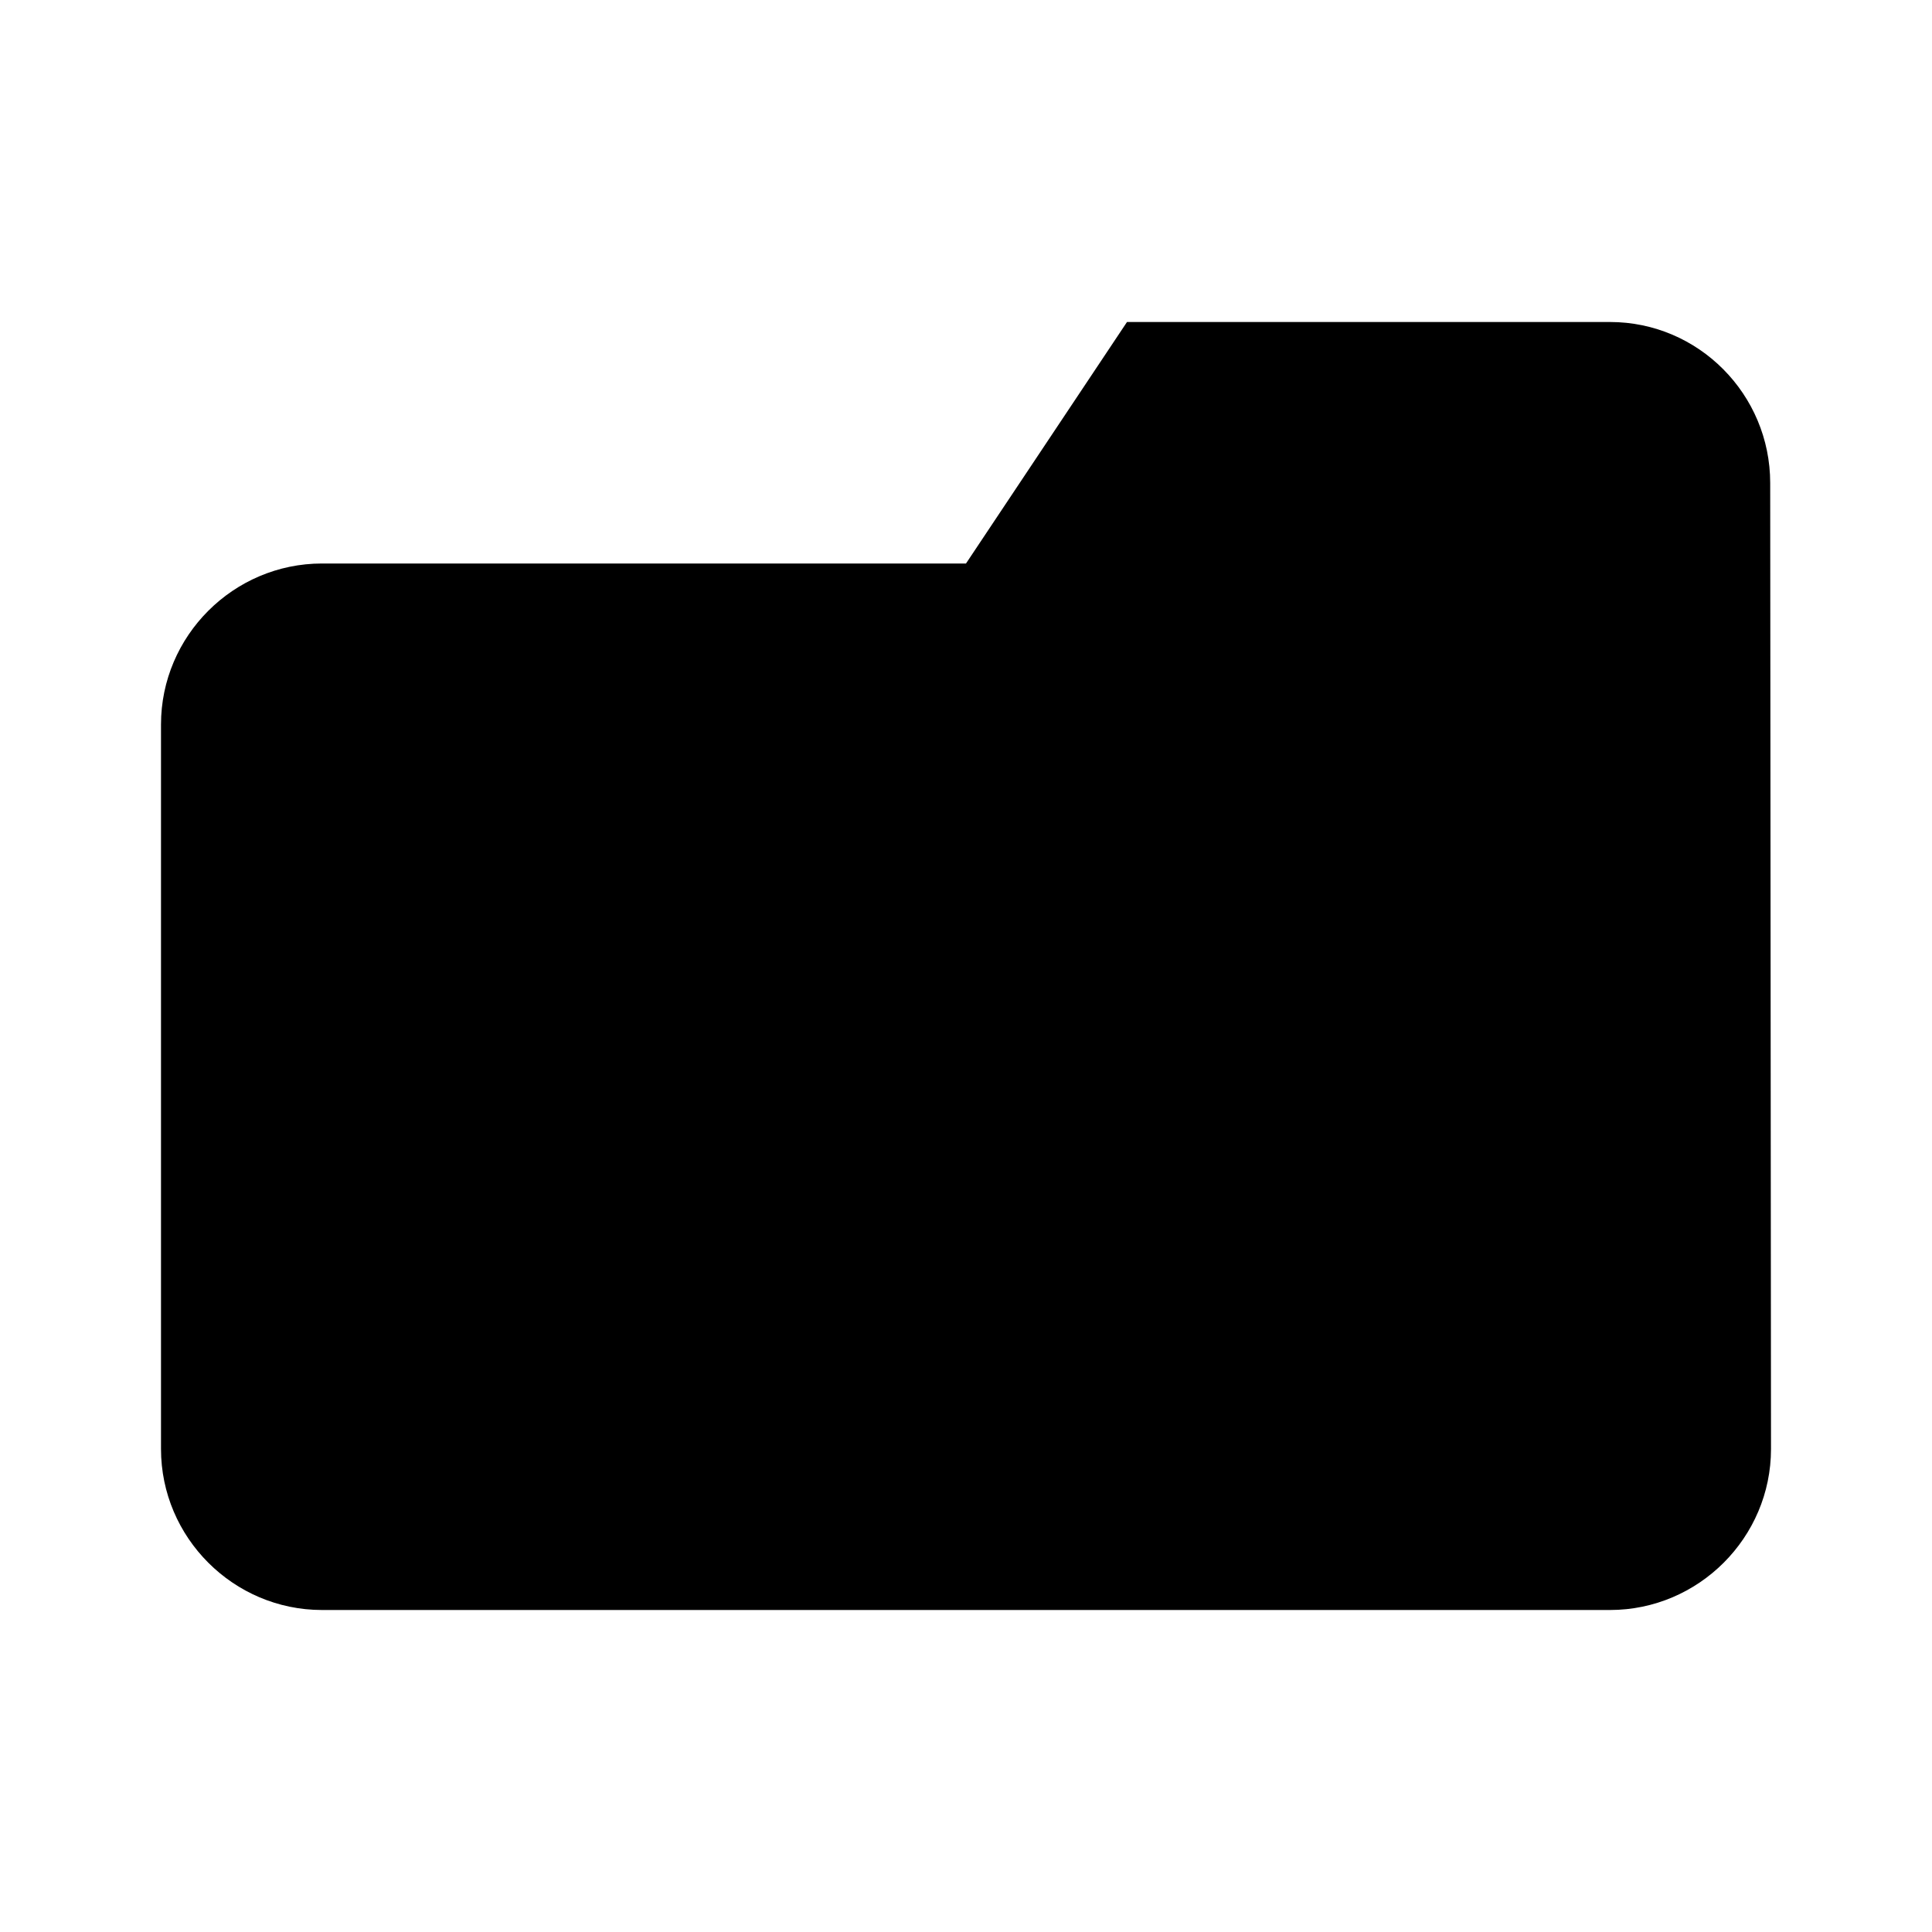<svg xmlns="http://www.w3.org/2000/svg" width="192" height="192" viewBox="0 0 192 192"><path d="M112 32h48c8.8 0 15.92 7.2 15.92 16l.08 96c0 8.8-7.2 16-16 16H32c-8.8 0-16-7.2-16-16V72c0-8.8 7.2-16 16-16h64z"/></svg>